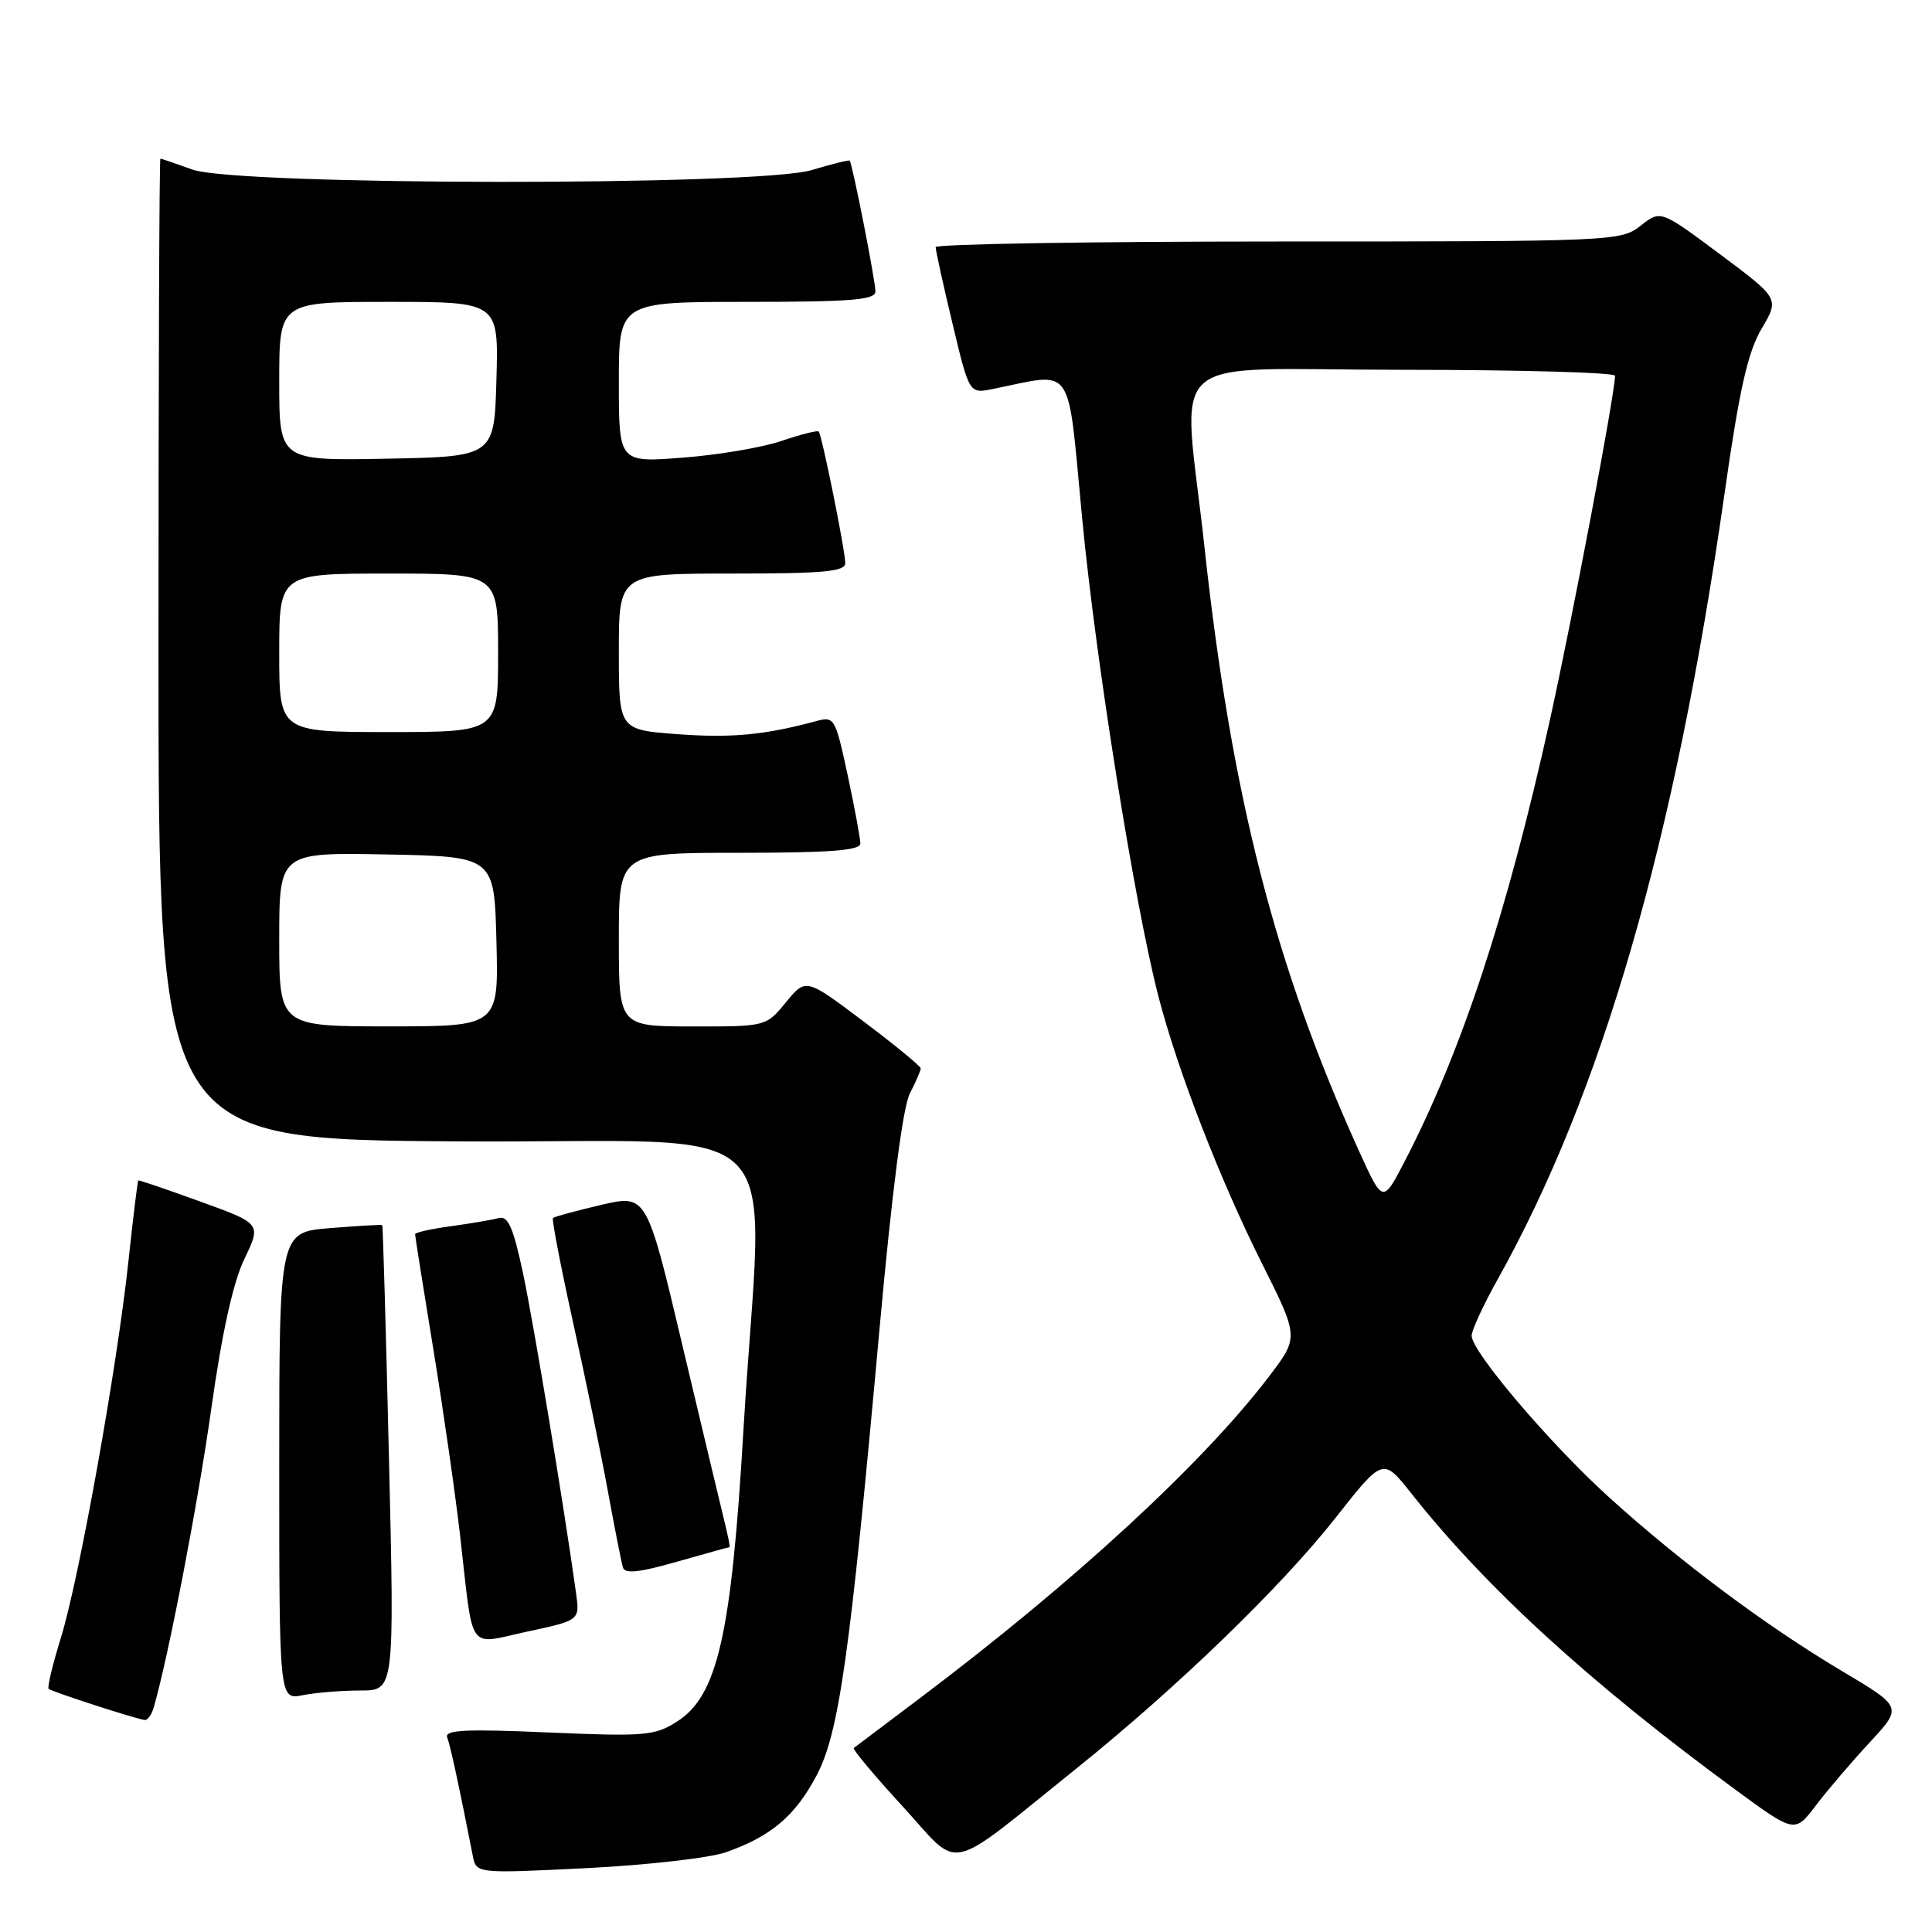 <?xml version="1.0" encoding="UTF-8" standalone="no"?>
<!DOCTYPE svg PUBLIC "-//W3C//DTD SVG 1.1//EN" "http://www.w3.org/Graphics/SVG/1.1/DTD/svg11.dtd" >
<svg xmlns="http://www.w3.org/2000/svg" xmlns:xlink="http://www.w3.org/1999/xlink" version="1.1" viewBox="0 0 256 256">
 <g >
 <path fill="currentColor"
d=" M 96.20 245.43 C 102.16 243.33 105.34 240.64 108.17 235.32 C 111.18 229.66 112.61 219.54 116.54 176.09 C 118.19 157.93 119.63 146.67 120.56 144.89 C 121.35 143.36 122.00 141.86 122.00 141.57 C 122.00 141.28 118.58 138.47 114.39 135.32 C 106.78 129.59 106.78 129.59 104.14 132.81 C 101.50 136.02 101.50 136.02 91.75 136.01 C 82.00 136.00 82.00 136.00 82.00 124.50 C 82.00 113.00 82.00 113.00 98.00 113.00 C 109.97 113.00 114.00 112.69 114.00 111.77 C 114.00 111.10 113.24 107.02 112.32 102.71 C 110.67 95.06 110.57 94.89 108.07 95.57 C 101.29 97.40 96.88 97.81 89.75 97.28 C 82.00 96.70 82.00 96.70 82.00 86.35 C 82.00 76.00 82.00 76.00 97.00 76.00 C 109.15 76.00 112.00 75.74 112.00 74.61 C 112.00 72.96 108.91 57.64 108.48 57.18 C 108.32 57.00 106.11 57.56 103.57 58.42 C 101.03 59.29 95.14 60.29 90.48 60.64 C 82.00 61.30 82.00 61.30 82.00 50.65 C 82.00 40.00 82.00 40.00 99.00 40.00 C 112.86 40.00 116.00 39.74 116.00 38.61 C 116.00 37.22 112.95 21.69 112.59 21.29 C 112.49 21.17 110.22 21.73 107.54 22.54 C 100.51 24.66 31.41 24.60 25.50 22.47 C 23.30 21.68 21.39 21.02 21.25 21.02 C 21.11 21.01 21.00 50.24 21.00 85.99 C 21.00 150.98 21.00 150.98 60.67 151.24 C 106.13 151.54 101.06 146.41 98.51 189.50 C 96.91 216.69 95.08 224.71 89.69 228.13 C 86.75 230.00 85.44 230.11 72.64 229.56 C 61.65 229.08 58.87 229.22 59.26 230.23 C 59.68 231.32 60.85 236.73 62.64 245.88 C 63.10 248.26 63.10 248.26 77.68 247.54 C 85.70 247.14 94.03 246.19 96.20 245.43 Z  M 142.67 234.30 C 155.97 223.61 169.74 210.30 176.96 201.13 C 183.25 193.14 183.25 193.14 186.98 197.85 C 196.86 210.36 210.70 223.01 229.88 237.09 C 237.82 242.92 237.82 242.92 240.63 239.21 C 242.18 237.17 245.39 233.41 247.77 230.85 C 252.09 226.19 252.09 226.19 244.05 221.41 C 234.01 215.44 222.72 207.01 213.23 198.42 C 205.40 191.33 195.00 179.10 195.00 176.99 C 195.00 176.27 196.54 172.95 198.41 169.59 C 212.30 144.75 221.94 111.42 228.49 65.53 C 230.48 51.58 231.58 46.67 233.42 43.56 C 235.78 39.56 235.78 39.56 227.91 33.69 C 220.04 27.82 220.04 27.82 217.39 29.91 C 214.78 31.96 213.86 32.00 169.37 32.00 C 144.41 32.00 123.99 32.34 123.98 32.75 C 123.98 33.16 124.97 37.70 126.20 42.83 C 128.43 52.16 128.43 52.16 131.47 51.56 C 142.52 49.34 141.38 47.71 143.39 68.66 C 145.19 87.55 150.34 119.83 153.49 132.00 C 156.00 141.73 161.64 156.29 167.18 167.34 C 172.11 177.18 172.11 177.18 168.19 182.34 C 159.45 193.84 142.35 209.60 121.94 224.98 C 117.30 228.48 113.33 231.46 113.13 231.62 C 112.93 231.77 115.85 235.27 119.63 239.38 C 127.48 247.96 124.99 248.51 142.67 234.30 Z  M 20.37 226.25 C 22.32 219.51 26.26 199.07 28.02 186.50 C 29.42 176.57 30.89 169.92 32.38 166.82 C 34.63 162.14 34.63 162.14 26.56 159.22 C 22.13 157.61 18.42 156.35 18.33 156.41 C 18.23 156.46 17.65 161.23 17.03 167.01 C 15.52 181.17 10.48 209.27 8.05 217.07 C 6.97 220.56 6.25 223.58 6.45 223.78 C 6.82 224.15 17.88 227.73 19.18 227.91 C 19.56 227.96 20.09 227.21 20.37 226.25 Z  M 47.76 224.00 C 52.27 224.00 52.27 224.00 51.54 193.25 C 51.14 176.34 50.74 162.43 50.65 162.34 C 50.57 162.25 47.46 162.43 43.75 162.73 C 37.00 163.27 37.00 163.27 37.00 194.26 C 37.00 225.25 37.00 225.25 40.12 224.62 C 41.84 224.28 45.28 224.00 47.76 224.00 Z  M 76.33 211.10 C 74.74 199.63 70.72 175.40 69.31 168.74 C 68.00 162.61 67.32 161.07 66.08 161.40 C 65.21 161.64 62.36 162.12 59.75 162.48 C 57.14 162.83 55.00 163.31 55.00 163.54 C 55.00 163.77 56.08 170.61 57.41 178.73 C 58.74 186.85 60.34 198.00 60.97 203.50 C 62.78 219.32 61.80 217.92 69.89 216.19 C 76.83 214.70 76.83 214.70 76.33 211.10 Z  M 96.67 205.00 C 96.76 205.00 96.47 203.54 96.03 201.75 C 95.58 199.96 93.08 189.44 90.45 178.38 C 85.69 158.25 85.69 158.25 79.64 159.66 C 76.32 160.44 73.45 161.22 73.27 161.39 C 73.10 161.57 74.28 167.74 75.91 175.11 C 77.54 182.47 79.62 192.55 80.53 197.50 C 81.44 202.45 82.34 207.04 82.54 207.69 C 82.80 208.57 84.69 208.37 89.69 206.94 C 93.43 205.88 96.57 205.00 96.67 205.00 Z  M 37.00 124.47 C 37.00 112.95 37.00 112.95 51.25 113.22 C 65.50 113.50 65.50 113.50 65.78 124.75 C 66.07 136.00 66.07 136.00 51.53 136.00 C 37.00 136.00 37.00 136.00 37.00 124.47 Z  M 37.00 86.50 C 37.00 76.00 37.00 76.00 51.50 76.00 C 66.00 76.00 66.00 76.00 66.00 86.50 C 66.00 97.00 66.00 97.00 51.50 97.00 C 37.00 97.00 37.00 97.00 37.00 86.50 Z  M 37.00 50.53 C 37.00 40.00 37.00 40.00 51.53 40.00 C 66.07 40.00 66.07 40.00 65.78 50.25 C 65.50 60.50 65.50 60.50 51.25 60.78 C 37.00 61.05 37.00 61.05 37.00 50.53 Z  M 180.06 152.48 C 168.93 127.92 163.19 105.51 159.60 72.50 C 156.72 45.99 153.37 49.00 185.74 49.00 C 201.28 49.00 214.00 49.36 214.00 49.79 C 214.00 52.09 208.42 81.59 205.38 95.36 C 199.71 121.01 193.68 139.33 186.08 153.98 C 183.23 159.46 183.23 159.46 180.06 152.48 Z "/>
</g>
</svg>